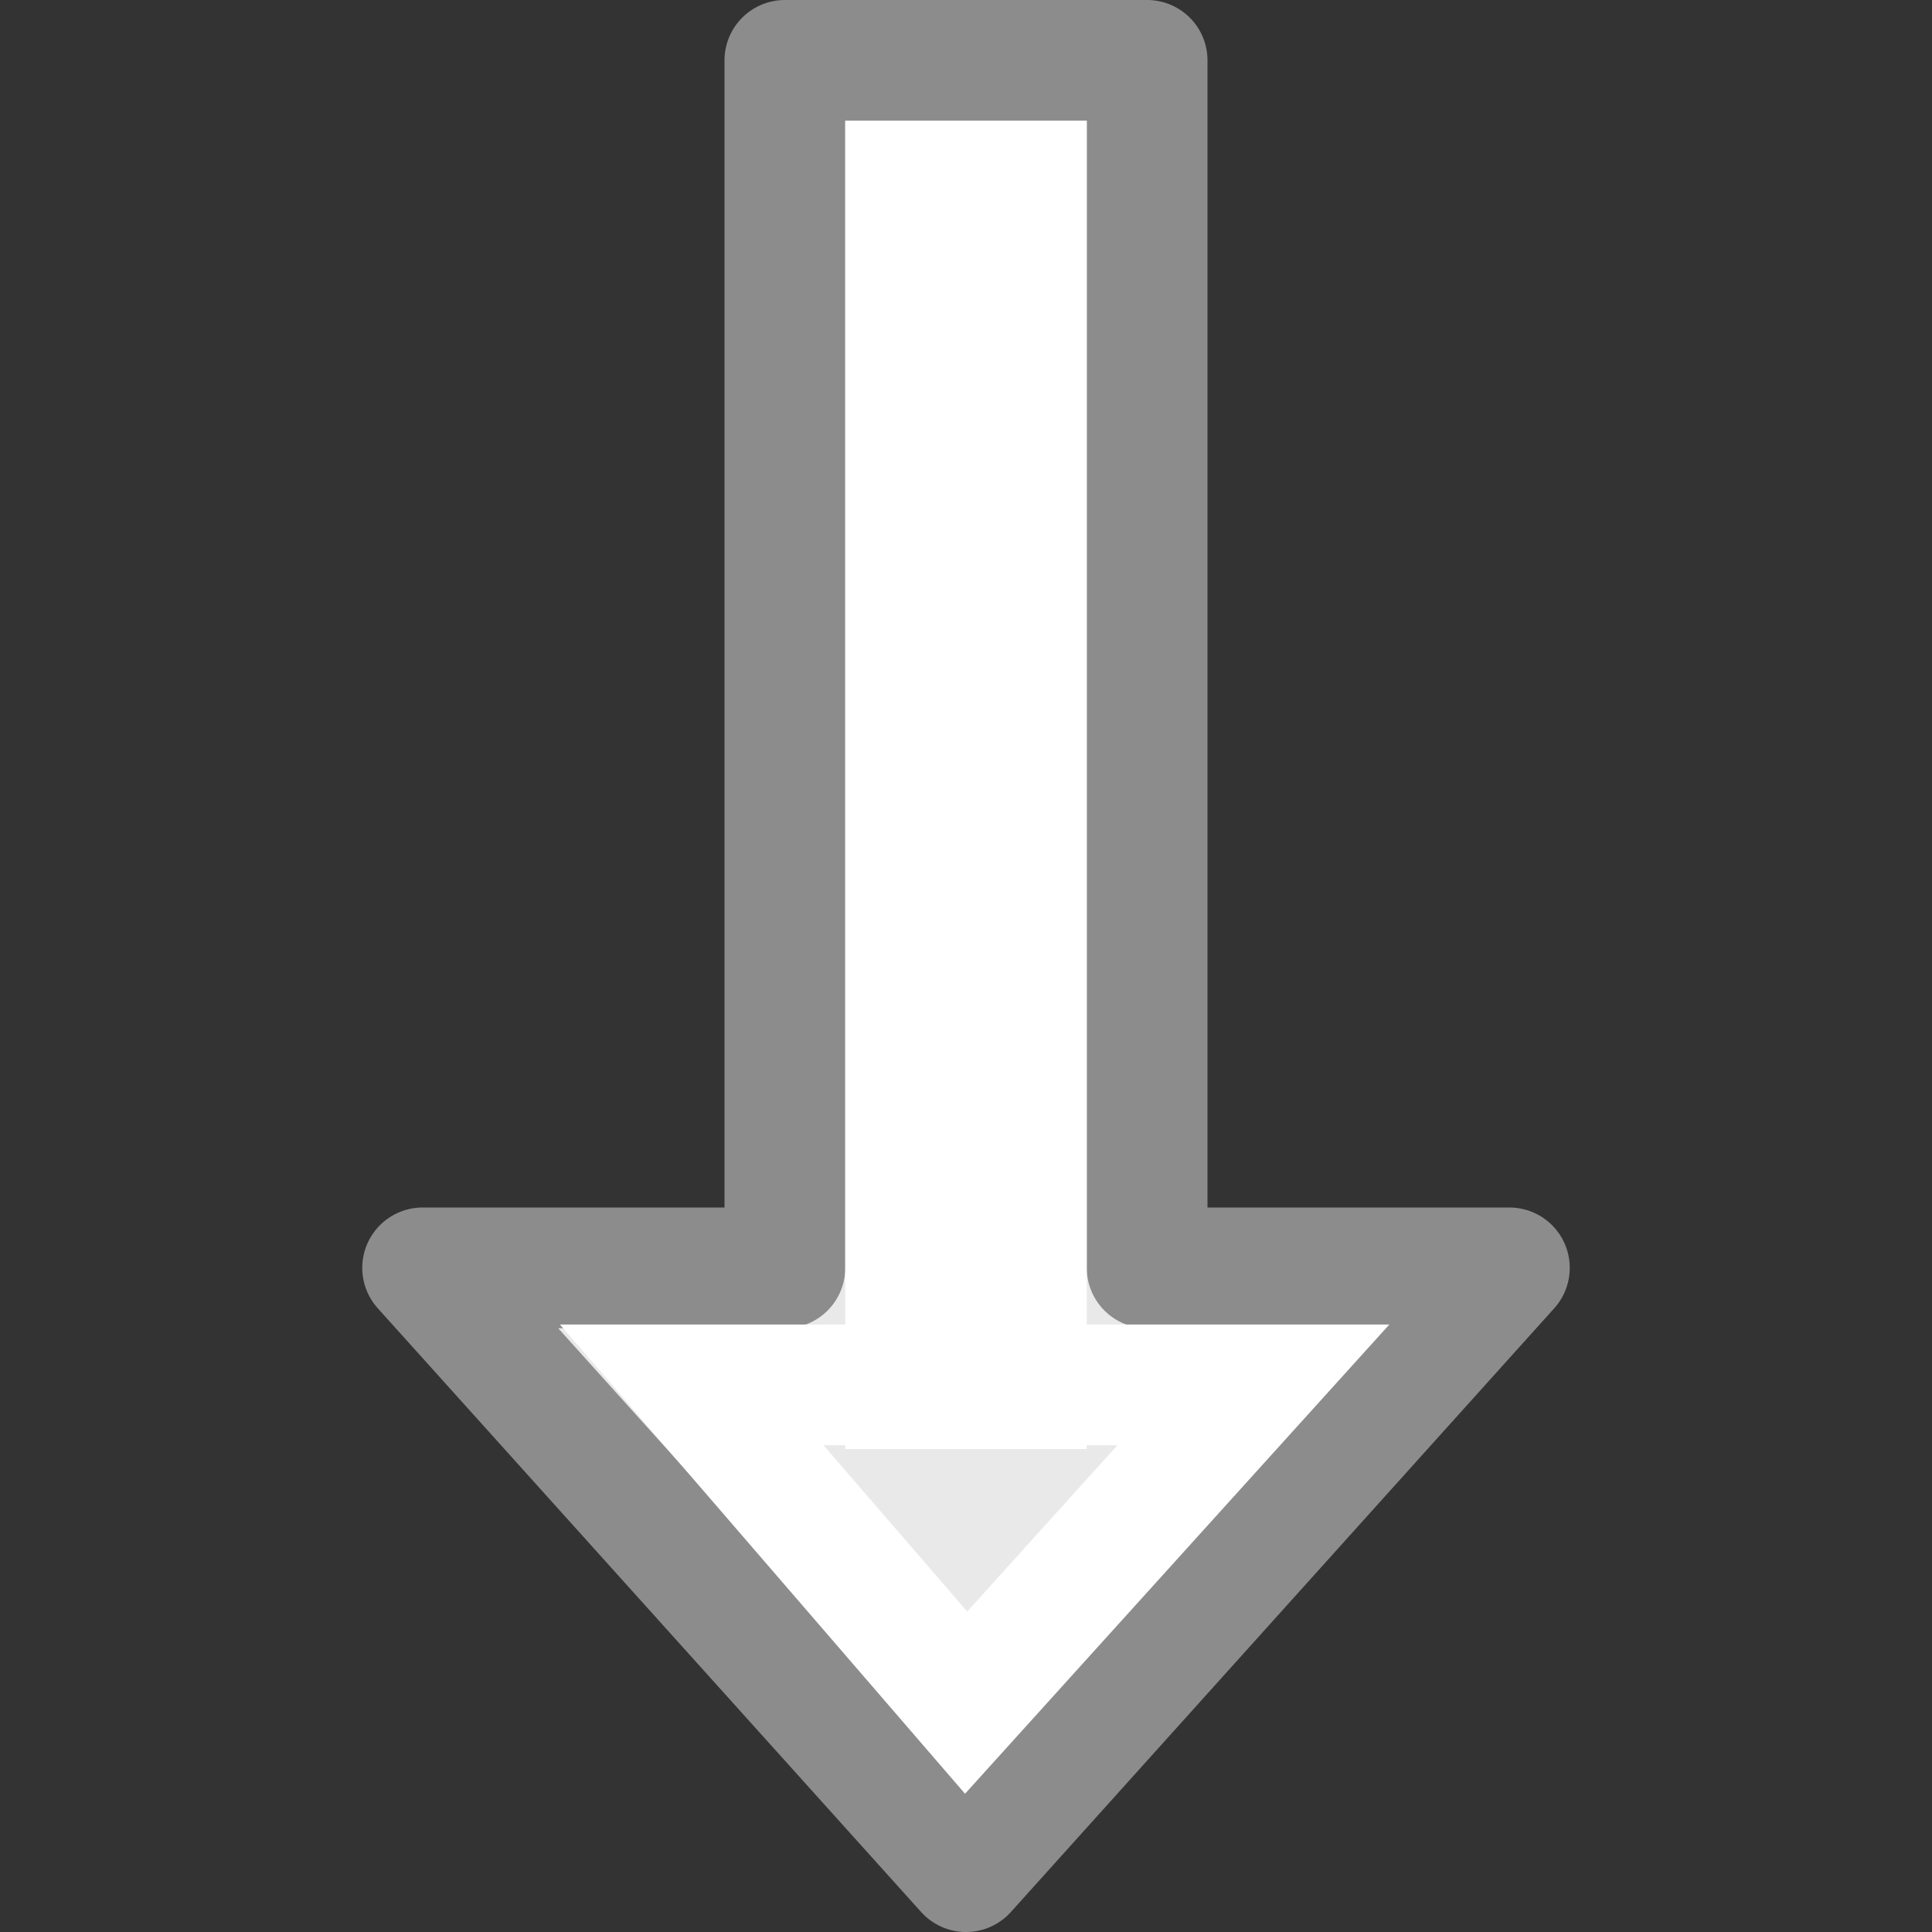 <?xml version="1.0" encoding="UTF-8" standalone="no"?>
<svg
   xmlns:dc="http://purl.org/dc/elements/1.1/"
   xmlns:cc="http://creativecommons.org/ns#"
   xmlns:rdf="http://www.w3.org/1999/02/22-rdf-syntax-ns#"
   xmlns:svg="http://www.w3.org/2000/svg"
   xmlns="http://www.w3.org/2000/svg"
   xmlns:sodipodi="http://sodipodi.sourceforge.net/DTD/sodipodi-0.dtd"
   xmlns:inkscape="http://www.inkscape.org/namespaces/inkscape"
   viewBox="0 0 16 16"
   id="svg2"
   version="1.1"
   inkscape:version="0.91 r13725"
   sodipodi:docname="sc_arrowshapes.down-arrow.svg">
  <rect x="0" y="0" width="16" height="16" fill="#333333" stroke="none"/>
  <defs
     id="defs8" />
  <sodipodi:namedview
     pagecolor="#ffffff"
     bordercolor="#666666"
     borderopacity="1"
     objecttolerance="10"
     gridtolerance="10"
     guidetolerance="10"
     inkscape:pageopacity="0"
     inkscape:pageshadow="2"
     inkscape:window-width="1360"
     inkscape:window-height="713"
     id="namedview6"
     showgrid="true"
     inkscape:zoom="29.5"
     inkscape:cx="8.2306475"
     inkscape:cy="8.0807553"
     inkscape:window-x="0"
     inkscape:window-y="28"
     inkscape:window-maximized="1"
     inkscape:current-layer="svg2">
    <inkscape:grid
       type="xygrid"
       id="grid4146" />
  </sodipodi:namedview>
  <path
     style="fill:#e9e9e9;fill-opacity:1;stroke:#8c8c8c;stroke-linejoin:round;stroke-opacity:1"
     d="m 6.5,0.5 0,8.75 0,0.95 0,0.3 -3,0 4.5,5 4.5,-5 -3,0 0,-0.3 0,-0.95 0,-8.75 z"
     id="path4"
     inkscape:connector-curvature="0"
     sodipodi:nodetypes="cccccccccccc" />
  <path
     style="color:#000000;font-style:normal;font-variant:normal;font-weight:normal;font-stretch:normal;font-size:medium;line-height:normal;font-family:sans-serif;text-indent:0;text-align:start;text-decoration:none;text-decoration-line:none;text-decoration-style:solid;text-decoration-color:#000000;letter-spacing:normal;word-spacing:normal;text-transform:none;direction:ltr;block-progression:tb;writing-mode:lr-tb;baseline-shift:baseline;text-anchor:start;white-space:normal;clip-rule:nonzero;display:inline;overflow:visible;visibility:visible;opacity:1;isolation:auto;mix-blend-mode:normal;color-interpolation:sRGB;color-interpolation-filters:linearRGB;solid-color:#000000;solid-opacity:1;fill:#ffffff;fill-opacity:1;fill-rule:evenodd;stroke:none;stroke-width:1px;stroke-linecap:butt;stroke-linejoin:miter;stroke-miterlimit:4;stroke-dasharray:none;stroke-dashoffset:0;stroke-opacity:1;color-rendering:auto;image-rendering:auto;shape-rendering:auto;text-rendering:auto;enable-background:accumulate"
     d="M 7 1 L 7 10.969 L 4.637 10.969 L 7.992 14.855 L 11.506 10.969 L 10.379 10.969 L 9 10.969 L 9 1 L 8 1 L 7 1 z M 6.82 11.969 L 7 11.969 L 7 12 L 8 12 L 9 12 L 9 11.969 L 9.254 11.969 L 8.01 13.346 L 6.82 11.969 z "
     id="path4148" />
</svg>
